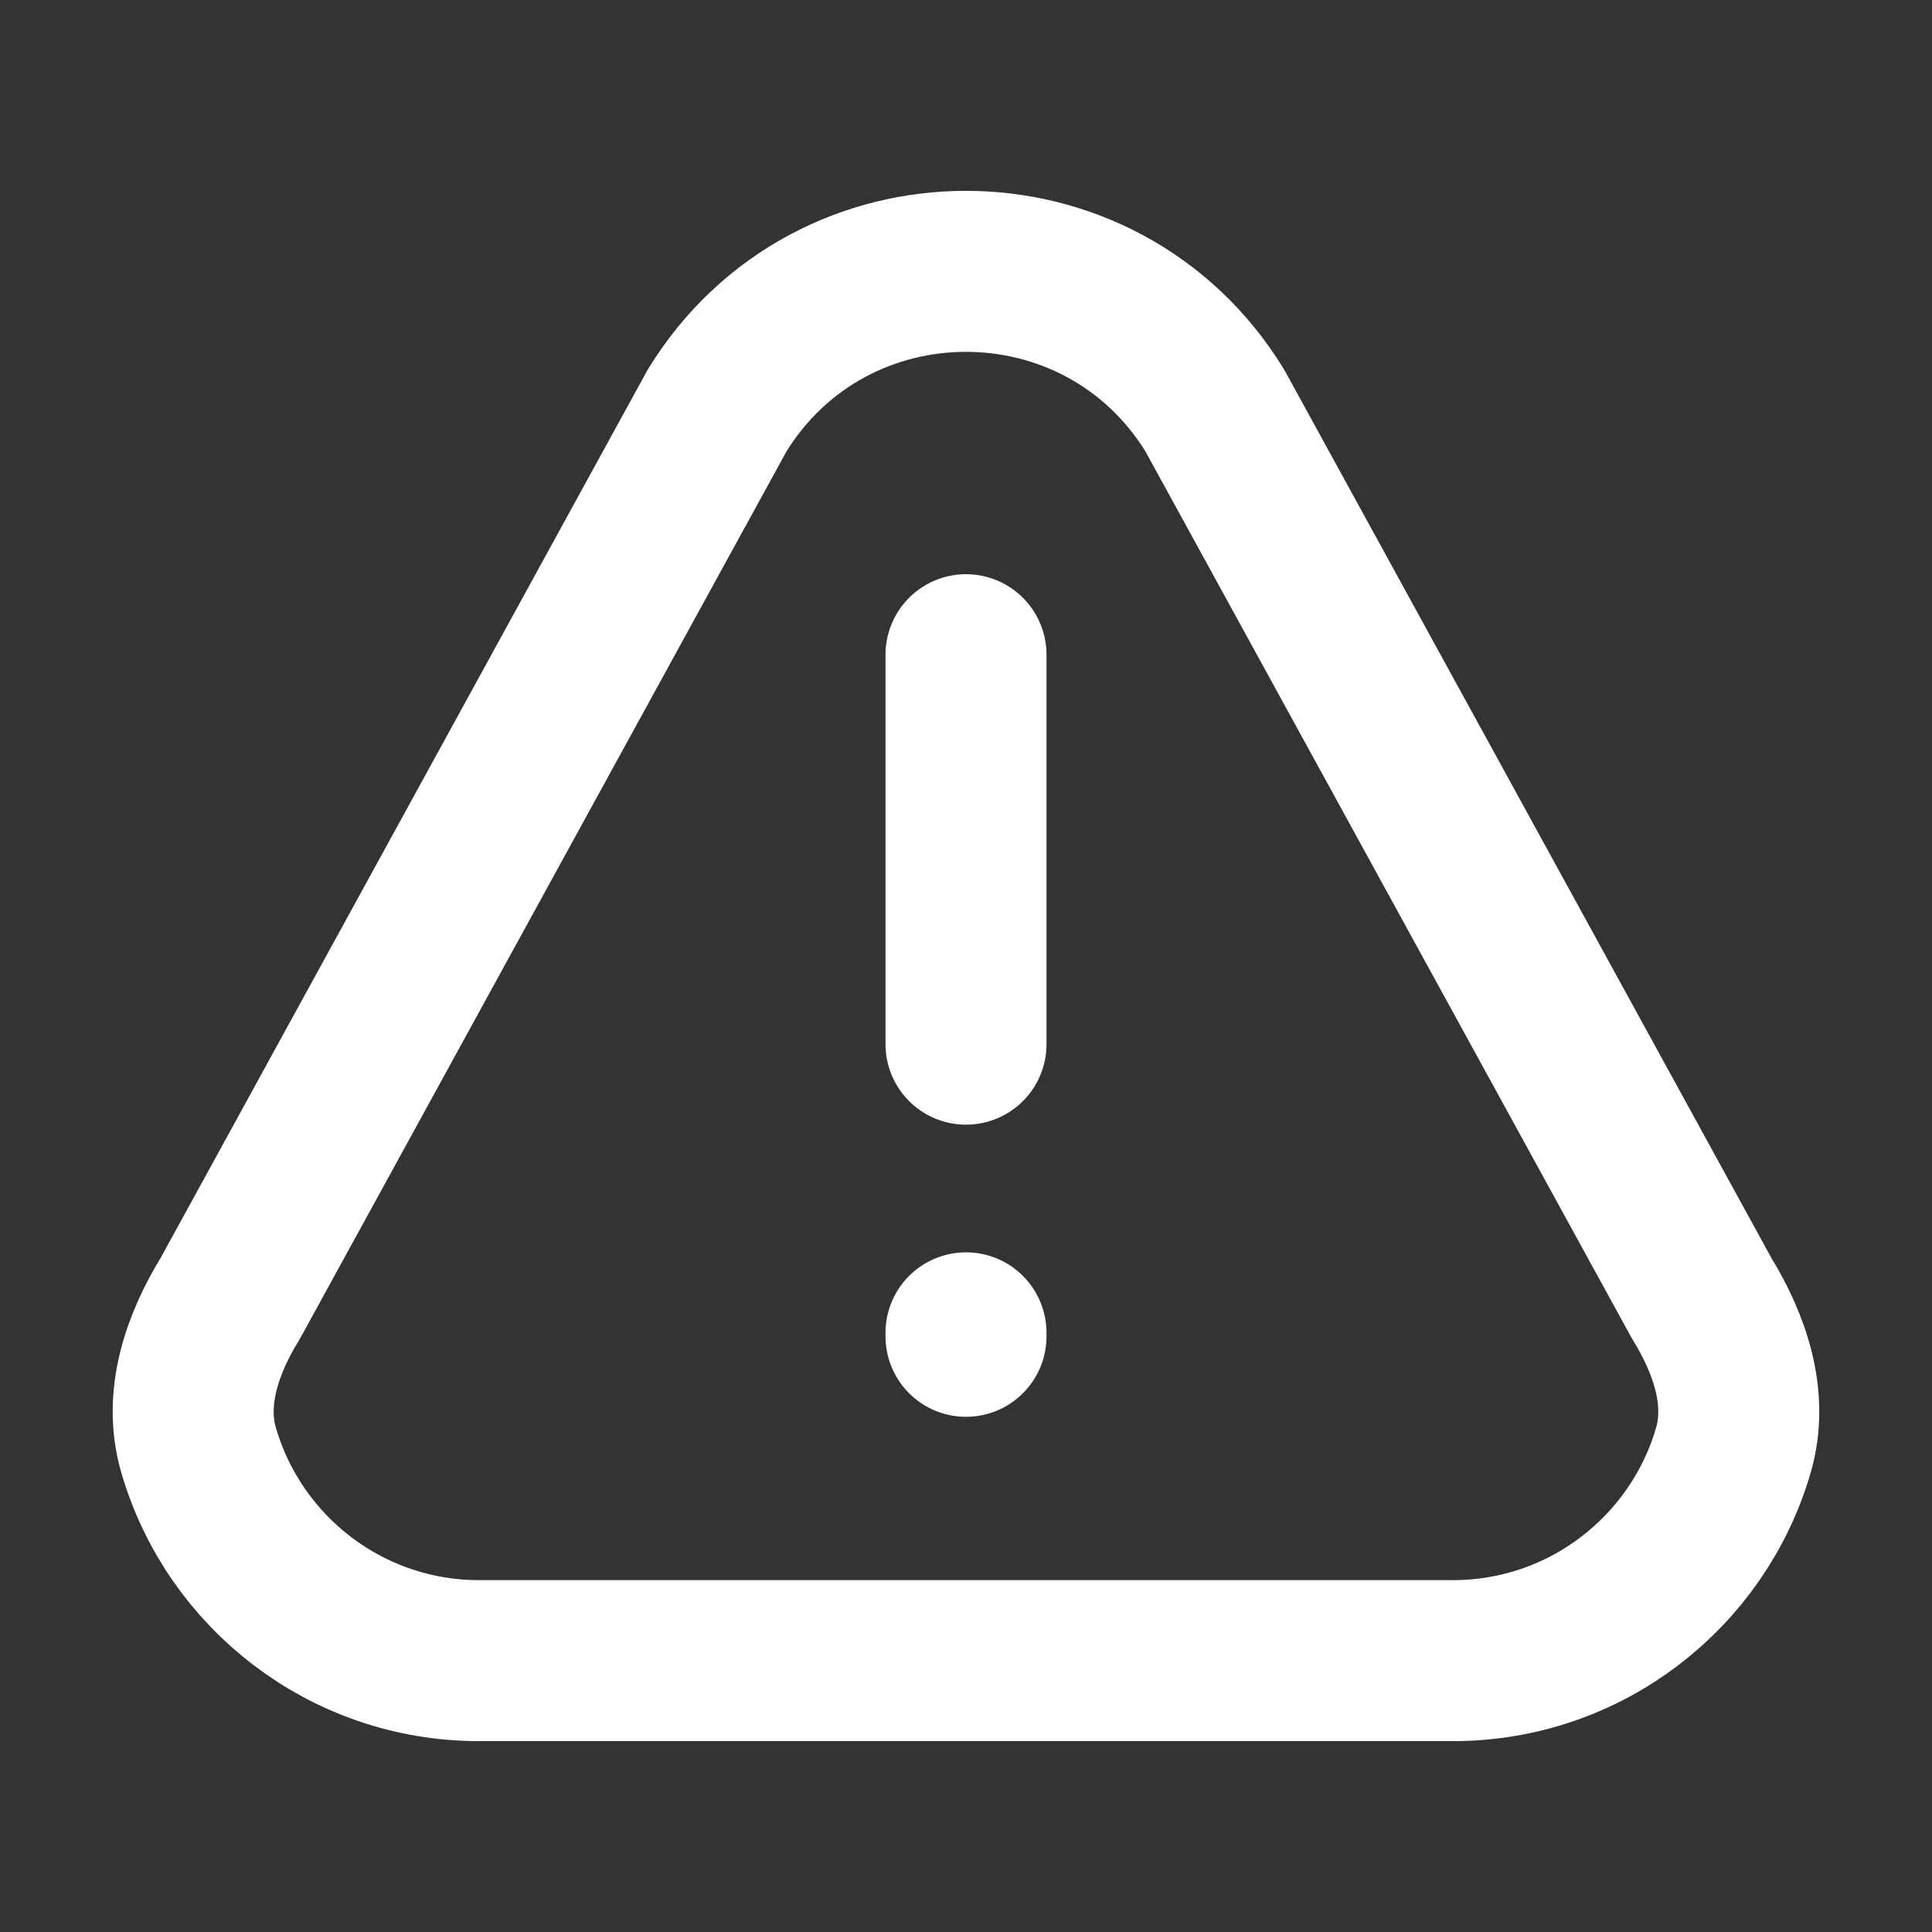 <svg width="24" height="24" viewBox="0 0 24 24" fill="none" xmlns="http://www.w3.org/2000/svg">
<rect x="0" y="0" width="24" height="24" fill="#333333" stroke="none"/>
<path d="M12 12.971V8.133M12 16.557V16.6M18.048 20.629H5.952C4.3 20.629 2.905 19.525 2.467 18.014C2.279 17.369 2.51 16.698 2.862 16.126L8.909 5.098C10.326 2.795 13.673 2.795 15.09 5.098L21.138 16.126C21.49 16.698 21.72 17.369 21.533 18.014C21.094 19.525 19.7 20.629 18.048 20.629Z" stroke="white" stroke-width="2" stroke-linecap="round" stroke-linejoin="round"/>
</svg>
